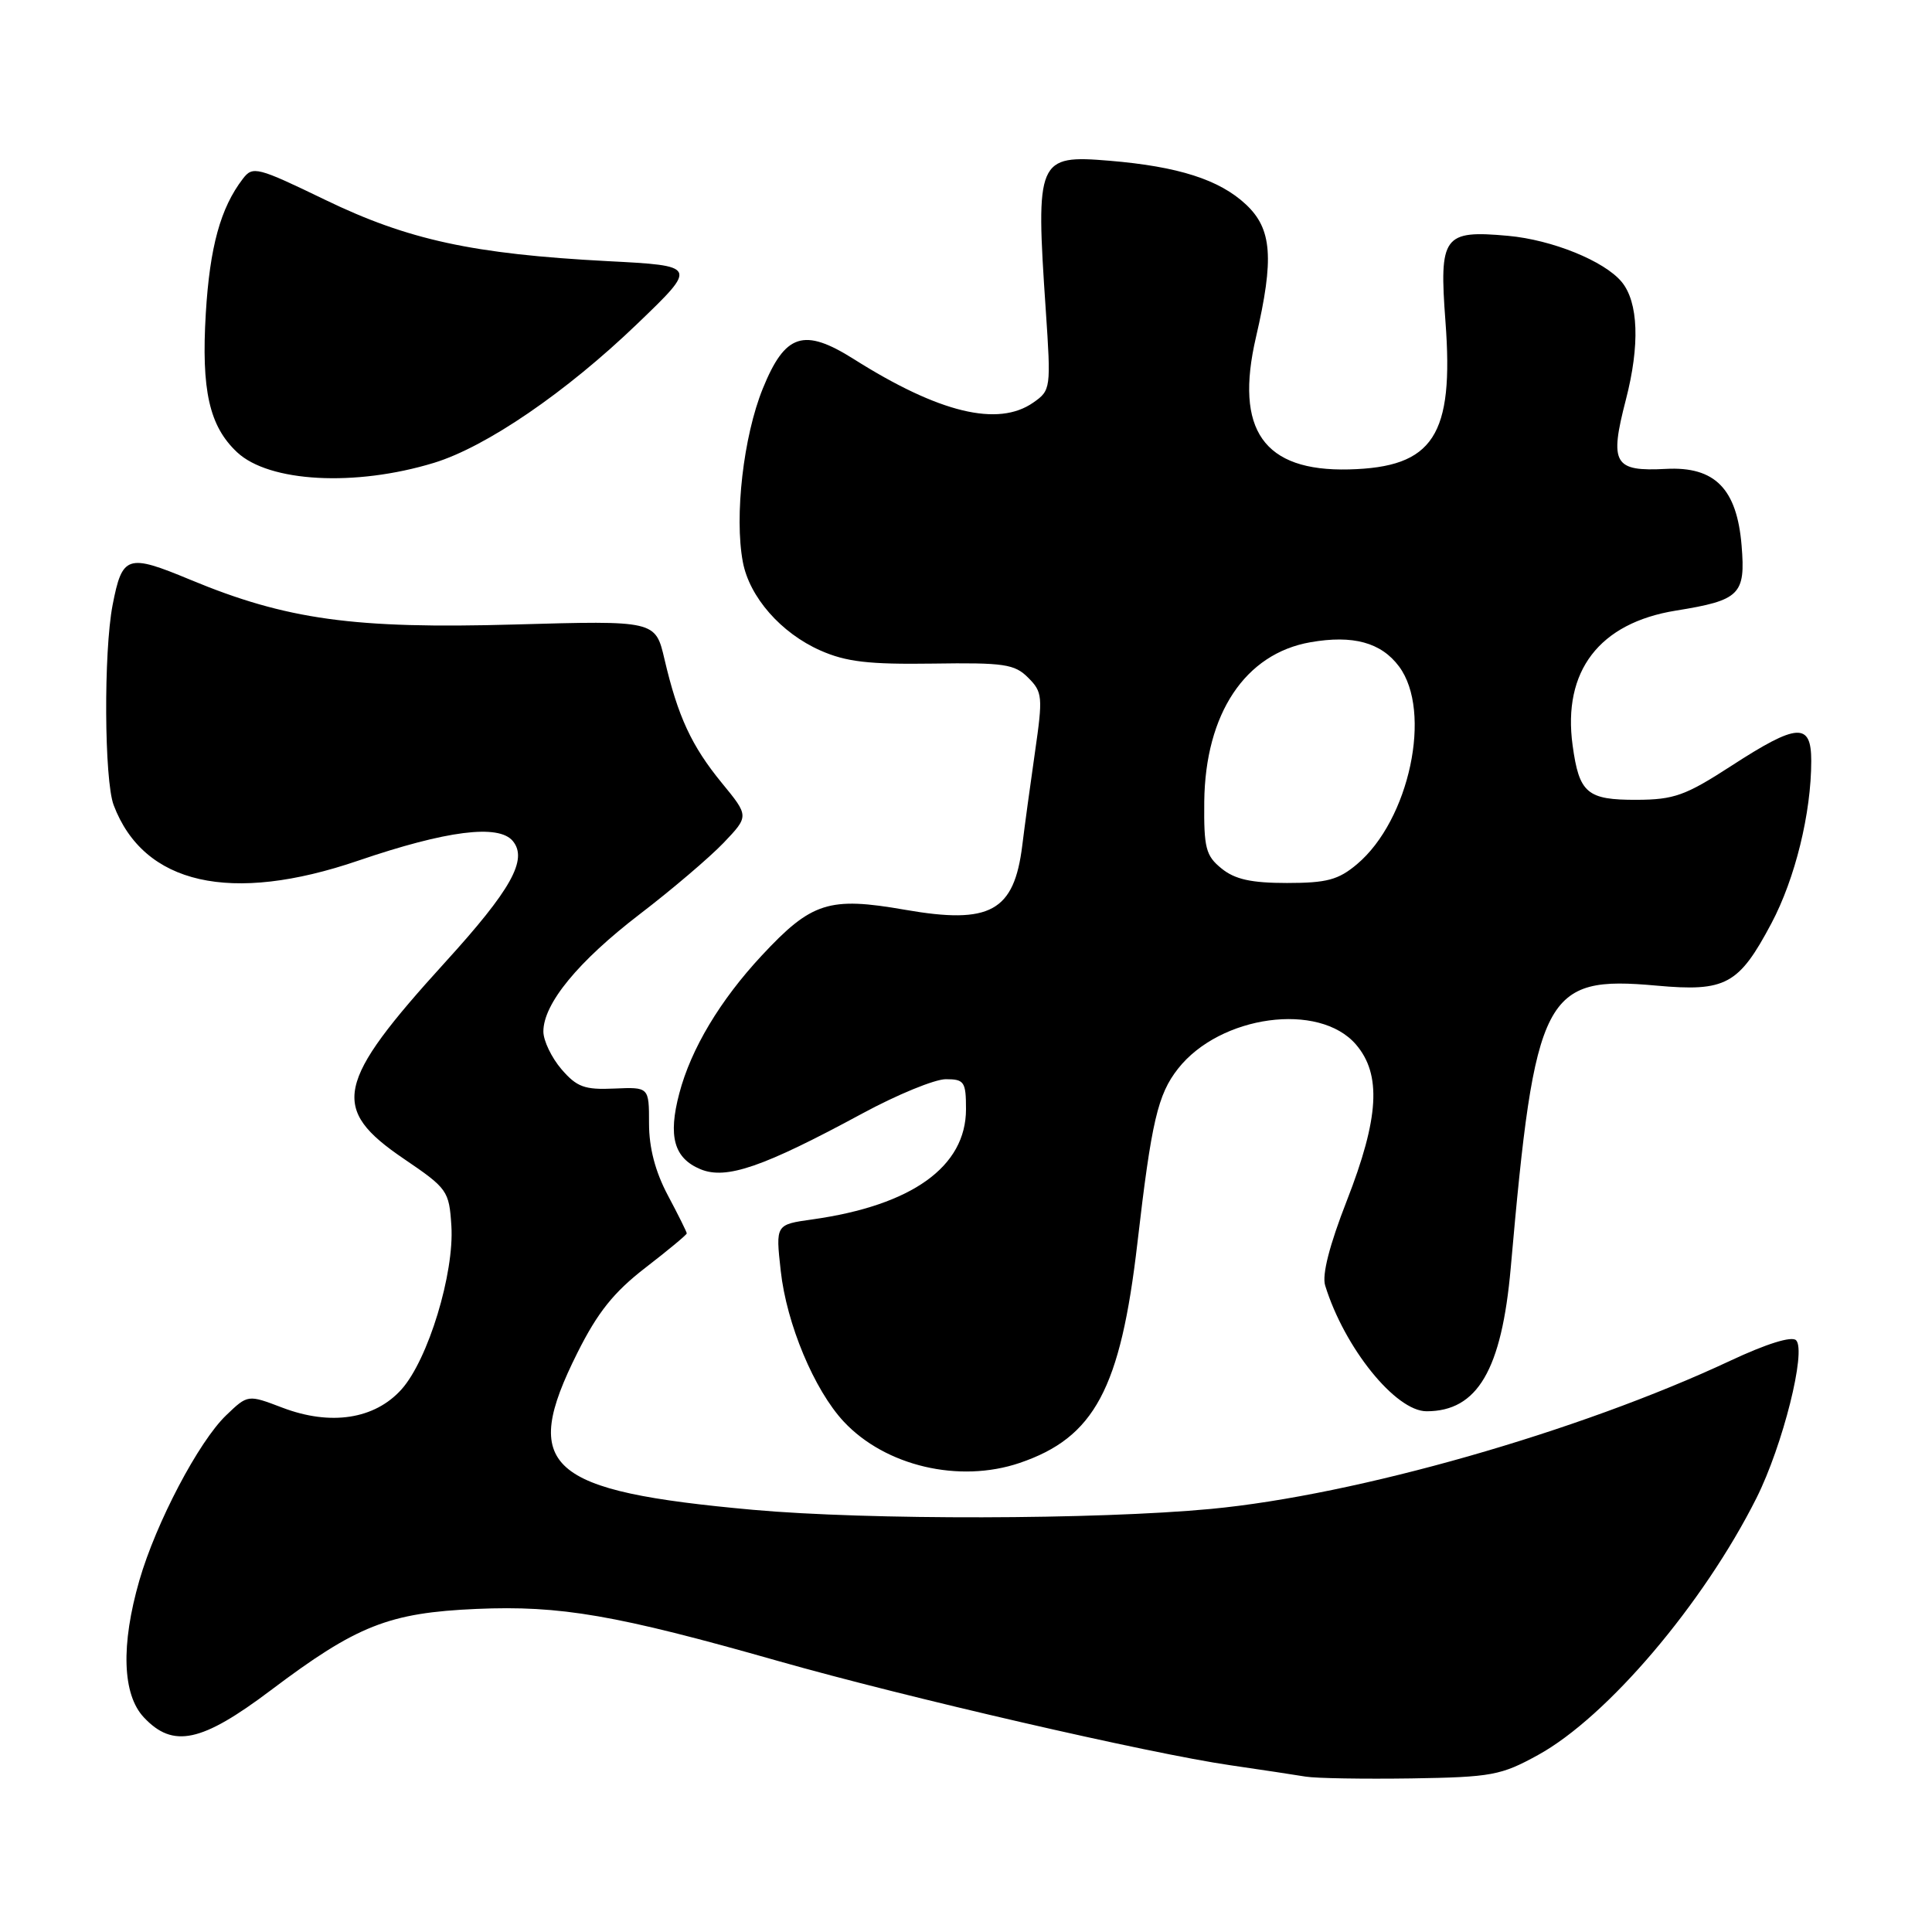 <?xml version="1.0" encoding="UTF-8" standalone="no"?>
<!DOCTYPE svg PUBLIC "-//W3C//DTD SVG 1.1//EN" "http://www.w3.org/Graphics/SVG/1.1/DTD/svg11.dtd" >
<svg xmlns="http://www.w3.org/2000/svg" xmlns:xlink="http://www.w3.org/1999/xlink" version="1.1" viewBox="0 0 256 256">
 <g >
 <path fill="currentColor"
d=" M 203.81 232.54 C 212.97 227.50 225.71 212.50 232.74 198.50 C 236.23 191.54 239.38 178.98 237.99 177.59 C 237.41 177.01 234.06 178.06 229.28 180.30 C 209.20 189.71 179.76 198.11 160.46 199.94 C 145.27 201.37 115.06 201.43 99.80 200.06 C 72.40 197.58 68.90 194.46 76.51 179.25 C 79.19 173.89 81.33 171.22 85.51 167.99 C 88.53 165.66 91.00 163.61 91.00 163.43 C 91.00 163.25 89.88 160.99 88.50 158.40 C 86.83 155.26 86.00 152.10 86.00 148.87 C 86.00 144.04 86.00 144.04 81.39 144.24 C 77.46 144.42 76.43 144.04 74.39 141.67 C 73.08 140.14 72.00 137.89 72.00 136.68 C 72.00 133.00 76.60 127.40 84.76 121.14 C 89.02 117.88 94.02 113.62 95.88 111.68 C 99.25 108.14 99.25 108.14 95.65 103.75 C 91.63 98.84 89.83 94.96 88.05 87.36 C 86.85 82.22 86.85 82.22 68.17 82.75 C 46.91 83.35 37.96 82.12 25.17 76.80 C 16.87 73.35 16.20 73.57 14.92 80.17 C 13.72 86.39 13.81 103.37 15.06 106.68 C 19.04 117.21 30.57 119.82 47.50 114.03 C 59.17 110.05 66.07 109.17 67.95 111.44 C 69.97 113.88 67.74 117.89 58.99 127.50 C 44.42 143.52 43.71 146.89 53.50 153.54 C 59.30 157.48 59.51 157.78 59.81 162.43 C 60.21 168.71 56.73 180.15 53.21 184.09 C 49.66 188.06 43.81 188.96 37.41 186.52 C 32.84 184.78 32.84 184.78 29.97 187.53 C 26.33 191.02 20.68 201.76 18.47 209.40 C 16.00 217.97 16.21 224.53 19.06 227.56 C 22.93 231.69 26.71 230.88 35.88 223.97 C 47.29 215.37 51.52 213.70 63.14 213.19 C 74.27 212.71 81.63 213.98 103.14 220.10 C 120.02 224.90 152.32 232.35 163.00 233.90 C 167.12 234.50 171.62 235.18 173.00 235.41 C 174.38 235.64 180.68 235.74 187.00 235.65 C 197.66 235.48 198.89 235.25 203.81 232.54 Z  M 135.10 193.85 C 145.02 190.48 148.47 184.04 150.71 164.72 C 152.58 148.57 153.41 145.02 156.10 141.60 C 161.68 134.51 174.79 132.73 179.67 138.40 C 183.08 142.37 182.74 148.14 178.46 159.10 C 176.16 164.99 175.15 168.93 175.59 170.33 C 178.14 178.59 184.92 187.00 189.03 187.00 C 195.77 187.00 198.98 181.53 200.18 168.00 C 203.39 131.59 204.60 129.25 219.50 130.60 C 228.67 131.43 230.40 130.49 234.72 122.35 C 237.87 116.41 240.00 107.74 240.00 100.82 C 240.00 95.69 238.17 95.80 229.41 101.48 C 223.33 105.42 221.82 105.96 216.87 105.98 C 210.30 106.00 209.25 105.12 208.38 98.77 C 207.03 88.92 211.91 82.55 222.05 80.91 C 230.56 79.54 231.31 78.80 230.77 72.28 C 230.15 64.75 227.22 61.79 220.76 62.13 C 213.85 62.50 213.24 61.45 215.43 52.99 C 217.31 45.74 217.11 40.04 214.87 37.34 C 212.57 34.58 205.67 31.78 199.84 31.25 C 191.25 30.47 190.68 31.24 191.53 42.59 C 192.67 57.74 189.95 61.92 178.74 62.20 C 167.44 62.48 163.57 56.98 166.42 44.69 C 168.85 34.23 168.55 30.32 165.09 27.09 C 161.59 23.81 156.13 22.06 147.02 21.30 C 137.45 20.50 137.21 21.06 138.57 41.09 C 139.27 51.48 139.24 51.72 136.92 53.34 C 132.25 56.61 124.43 54.72 113.13 47.58 C 106.50 43.40 104.03 44.20 101.07 51.50 C 98.51 57.81 97.29 68.41 98.43 74.46 C 99.30 79.11 103.48 83.88 108.70 86.19 C 112.11 87.70 115.11 88.05 123.59 87.93 C 133.05 87.79 134.44 87.99 136.24 89.80 C 138.14 91.70 138.20 92.31 137.14 99.66 C 136.52 103.97 135.76 109.53 135.46 112.00 C 134.38 120.78 131.22 122.52 119.92 120.55 C 109.84 118.79 107.54 119.52 100.93 126.62 C 95.41 132.55 91.56 138.98 90.01 144.88 C 88.50 150.59 89.31 153.47 92.82 154.93 C 96.23 156.34 101.10 154.66 114.27 147.54 C 118.89 145.04 123.86 143.00 125.33 143.00 C 127.77 143.00 128.00 143.34 128.00 146.97 C 128.00 154.59 120.84 159.72 107.64 161.58 C 102.77 162.26 102.77 162.26 103.45 168.38 C 104.22 175.42 107.90 184.20 111.81 188.38 C 117.32 194.27 127.10 196.56 135.10 193.85 Z  M 57.50 61.33 C 64.41 59.22 75.01 51.98 84.47 42.88 C 92.44 35.22 92.44 35.22 80.47 34.60 C 62.67 33.66 54.09 31.80 43.09 26.48 C 34.07 22.12 33.49 21.97 32.18 23.69 C 29.22 27.54 27.80 32.72 27.27 41.51 C 26.66 51.72 27.73 56.46 31.41 59.92 C 35.65 63.90 47.05 64.52 57.50 61.33 Z  M 161.86 115.08 C 159.77 113.39 159.51 112.36 159.57 106.23 C 159.70 94.56 164.99 86.61 173.64 85.10 C 179.28 84.11 183.01 85.13 185.38 88.31 C 189.82 94.26 186.76 108.66 179.81 114.51 C 177.34 116.59 175.80 117.00 170.53 117.00 C 165.80 117.00 163.63 116.52 161.86 115.08 Z "/>
</g>
</svg>